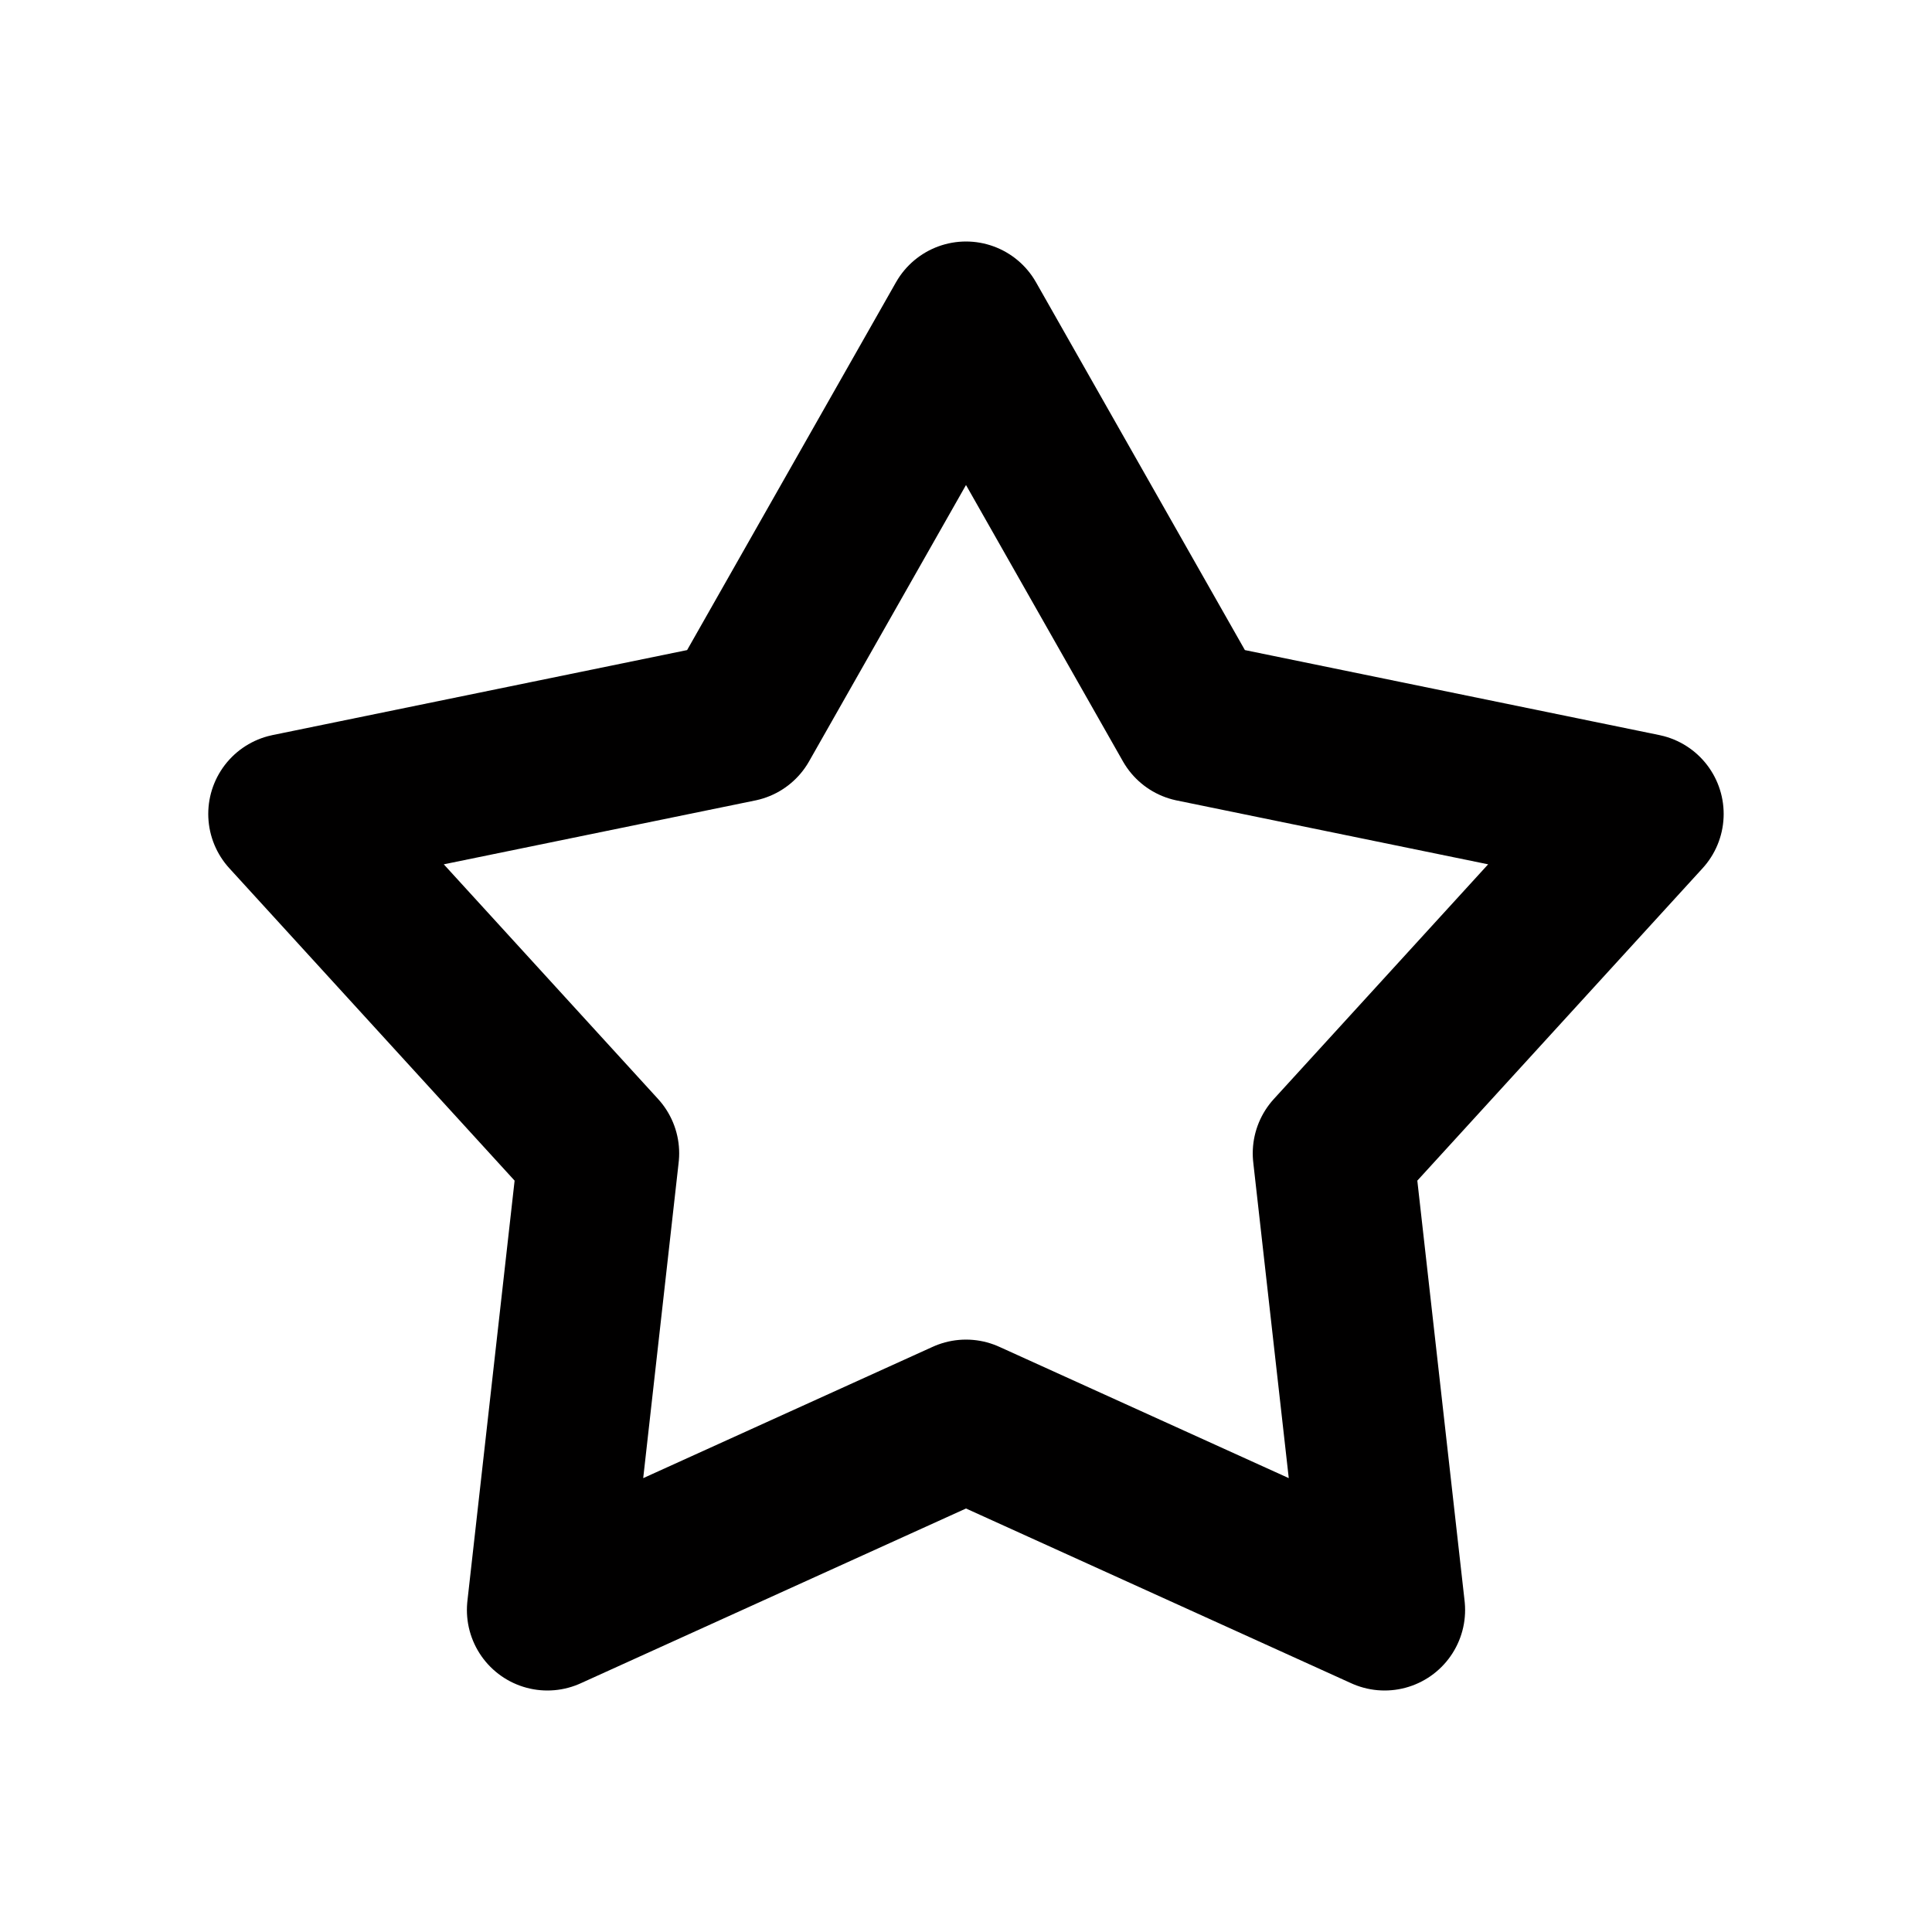 <svg xmlns="http://www.w3.org/2000/svg" xmlns:xlink="http://www.w3.org/1999/xlink" width="24" height="24" viewBox="0 0 24 24">
  <defs>
    <clipPath id="clip-path">
      <rect id="bg" width="24" height="24" fill="none"/>
    </clipPath>
  </defs>
  <g id="ico_quicklink_01" clip-path="url(#clip-path)">
    <path id="path" d="M12,4l2.819,4.964,5.593,1.147-3.85,4.216L17.2,20,12,17.641,6.8,20l.637-5.673-3.85-4.216L9.181,8.964Z" fill="none" stroke="#010000" stroke-linejoin="round" stroke-width="2"/>
  </g>
</svg>
